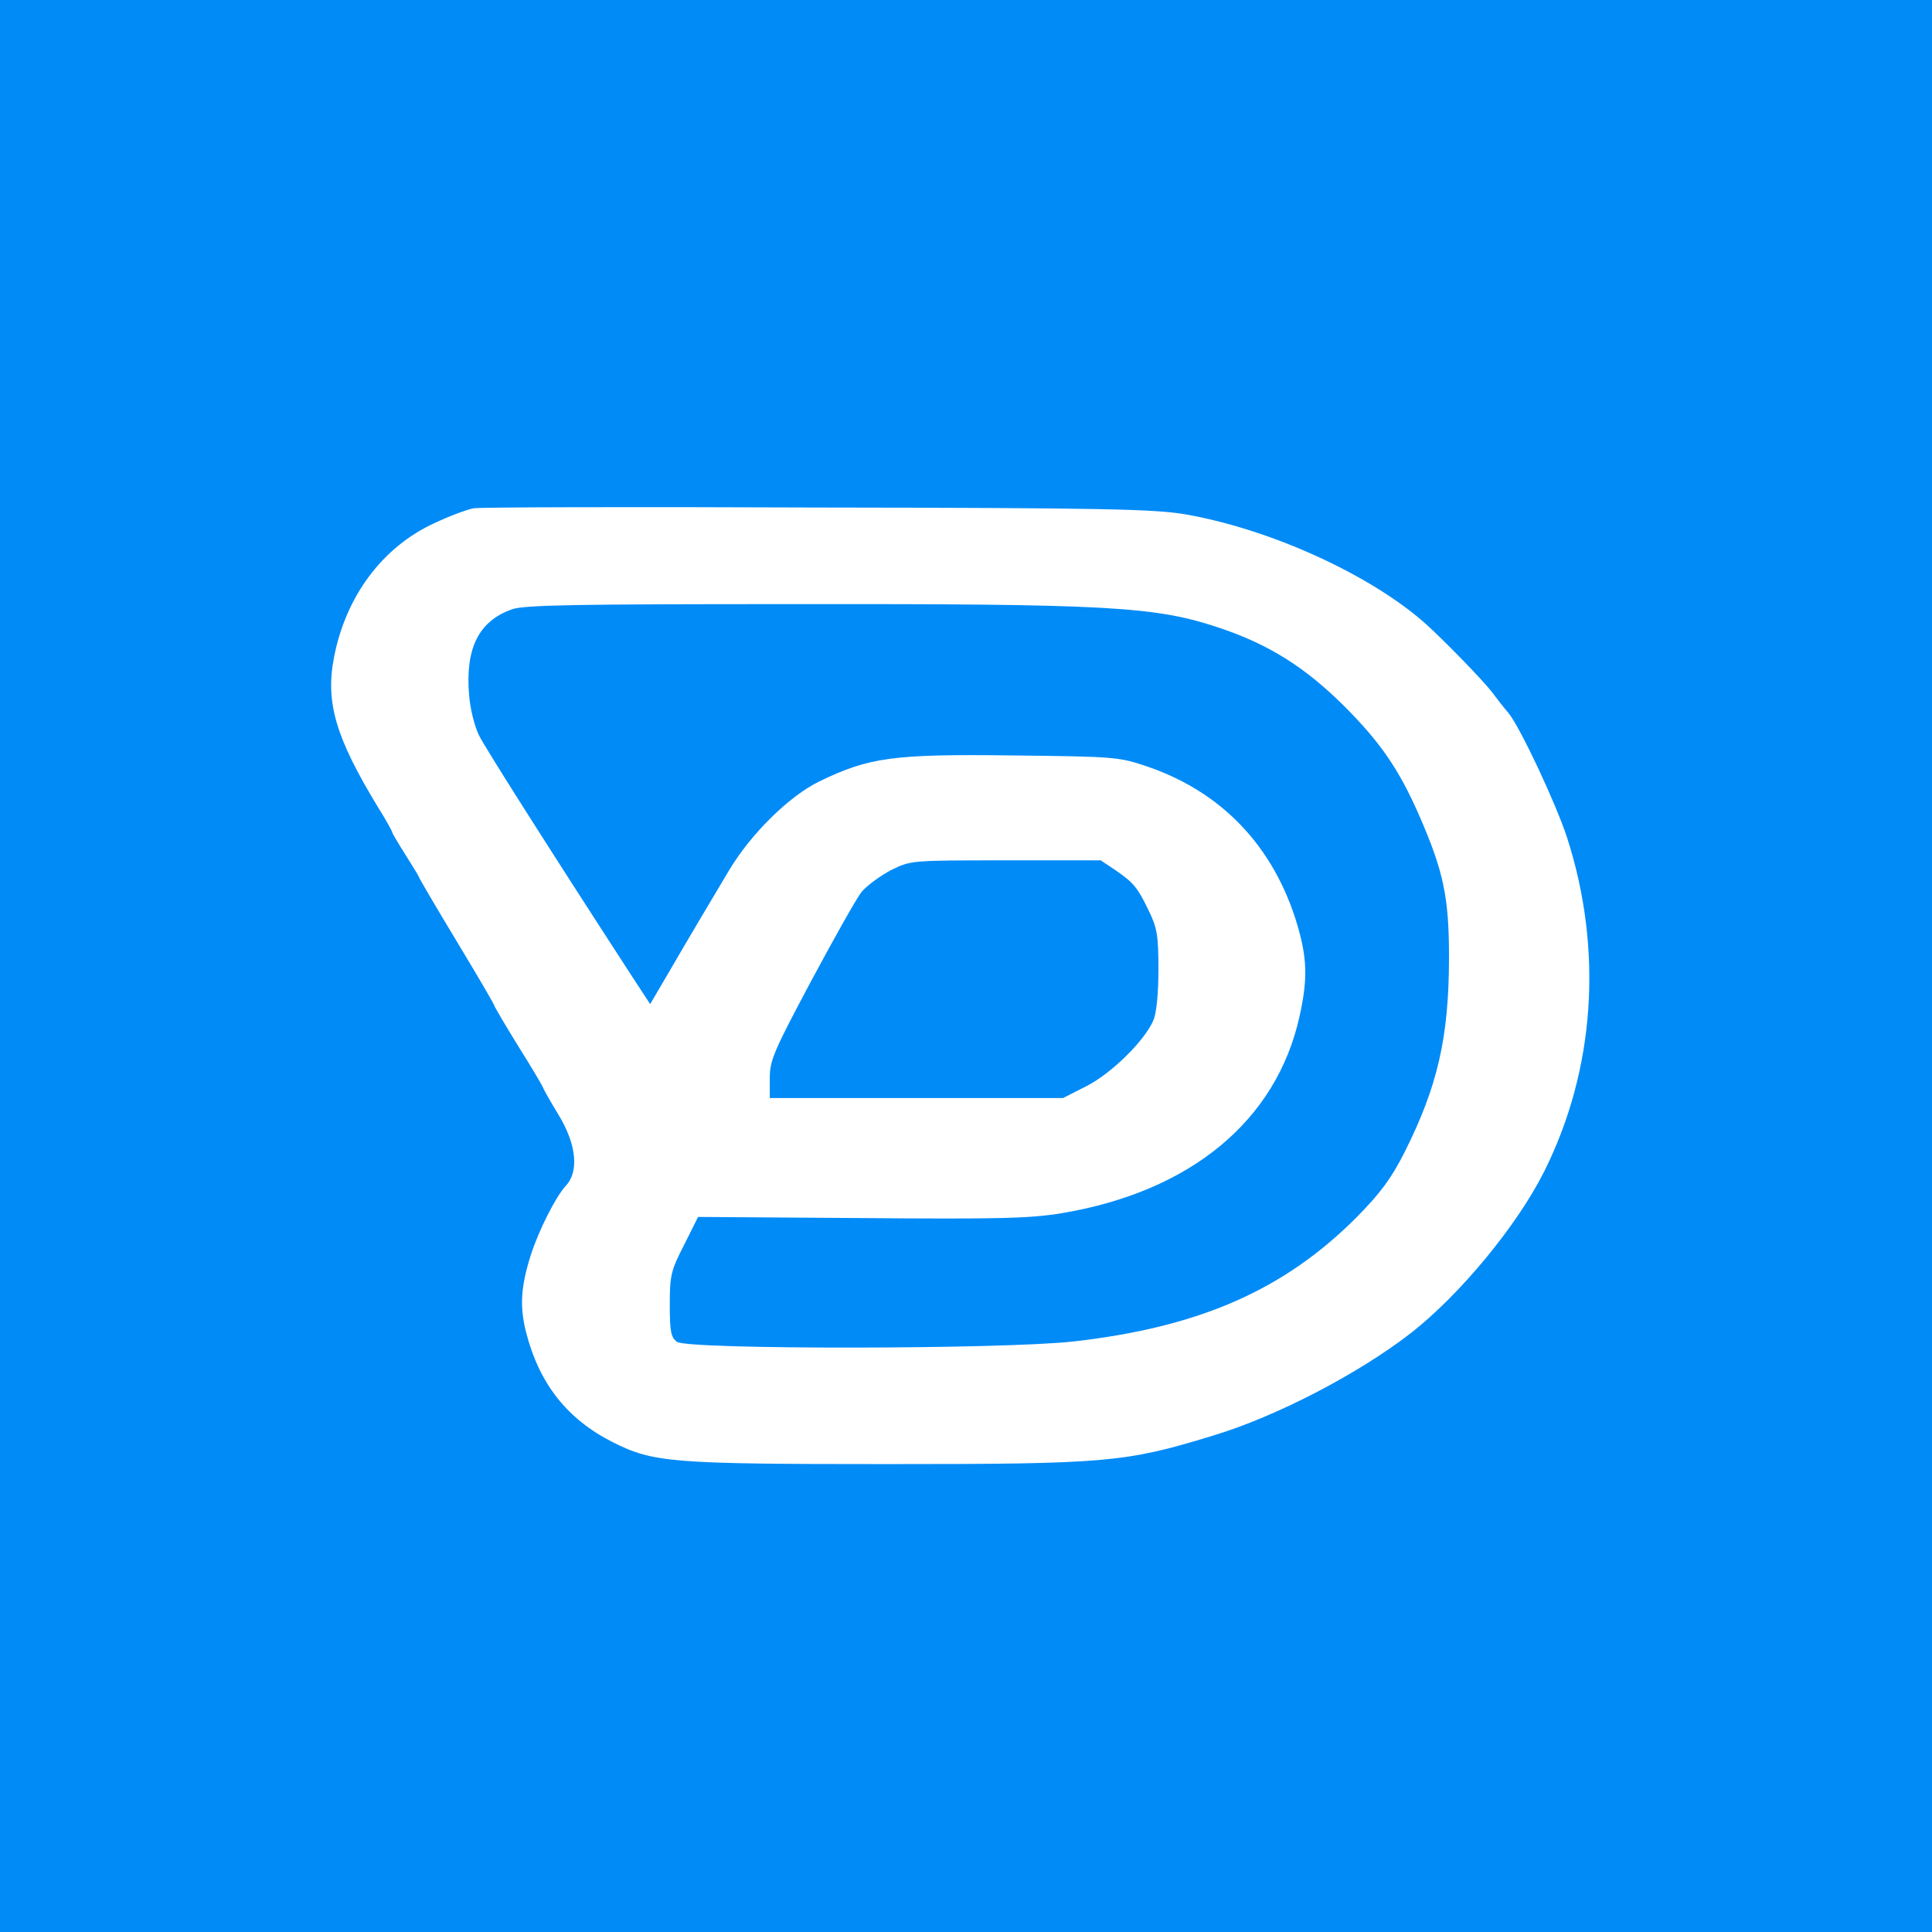 <?xml version="1.0" standalone="no"?>
<!DOCTYPE svg PUBLIC "-//W3C//DTD SVG 20010904//EN"
 "http://www.w3.org/TR/2001/REC-SVG-20010904/DTD/svg10.dtd">
<svg version="1.0" xmlns="http://www.w3.org/2000/svg"
 width="55" height="55" viewBox="0 0 512 512"
 preserveAspectRatio="xMidYMid meet">

<g transform="translate(0,512) scale(0.1,-0.1)"
fill="#018bf7" stroke="none">
<path d="M0 2560 l0 -2560 2560 0 2560 0 0 2560 0 2560 -2560 0 -2560 0 0
-2560z m3141 1197 c225 -39 491 -160 637 -290 52 -47 150 -148 175 -180 12
-16 32 -42 45 -57 32 -40 126 -241 155 -330 96 -298 74 -616 -61 -885 -71
-142 -222 -325 -352 -427 -139 -108 -357 -222 -527 -273 -232 -71 -281 -75
-863 -75 -570 0 -619 4 -726 58 -121 61 -195 155 -230 292 -17 68 -14 120 13
205 21 65 66 154 92 182 36 38 29 110 -19 189 -22 36 -40 68 -40 70 0 2 -29
52 -65 109 -36 58 -65 108 -65 110 0 3 -45 80 -100 171 -55 91 -100 168 -100
170 0 2 -16 28 -35 58 -19 30 -35 57 -35 59 0 3 -17 34 -39 69 -111 183 -139
276 -116 395 31 163 129 294 267 357 40 19 87 36 103 39 17 3 426 4 910 2 763
-1 893 -4 976 -18z"/>
<path d="M1356 3505 c-87 -31 -123 -103 -113 -225 3 -40 15 -86 27 -110 18
-35 171 -277 402 -633 l51 -78 37 63 c68 117 131 223 173 293 57 95 158 195
238 234 132 64 195 73 511 69 279 -3 284 -4 363 -31 204 -71 343 -225 400
-443 19 -74 19 -127 -1 -217 -61 -277 -289 -465 -630 -522 -84 -14 -166 -16
-531 -13 l-433 3 -37 -74 c-35 -68 -38 -81 -38 -158 0 -72 3 -87 19 -99 29
-21 866 -20 1051 1 335 38 559 137 751 330 63 64 91 102 126 171 88 175 118
306 118 517 0 159 -14 227 -79 376 -54 123 -103 194 -200 291 -103 102 -198
162 -329 206 -170 57 -291 64 -1132 63 -573 0 -712 -2 -744 -14z"/>
<path d="M2361 2814 c-28 -15 -64 -41 -78 -58 -14 -18 -74 -125 -134 -237 -98
-184 -109 -209 -109 -256 l0 -53 388 0 389 0 61 31 c66 33 156 121 179 176 8
20 13 71 13 135 0 89 -4 110 -25 153 -30 63 -41 76 -89 109 l-39 26 -251 0
c-252 0 -252 0 -305 -26z"/>
</g>
</svg>
